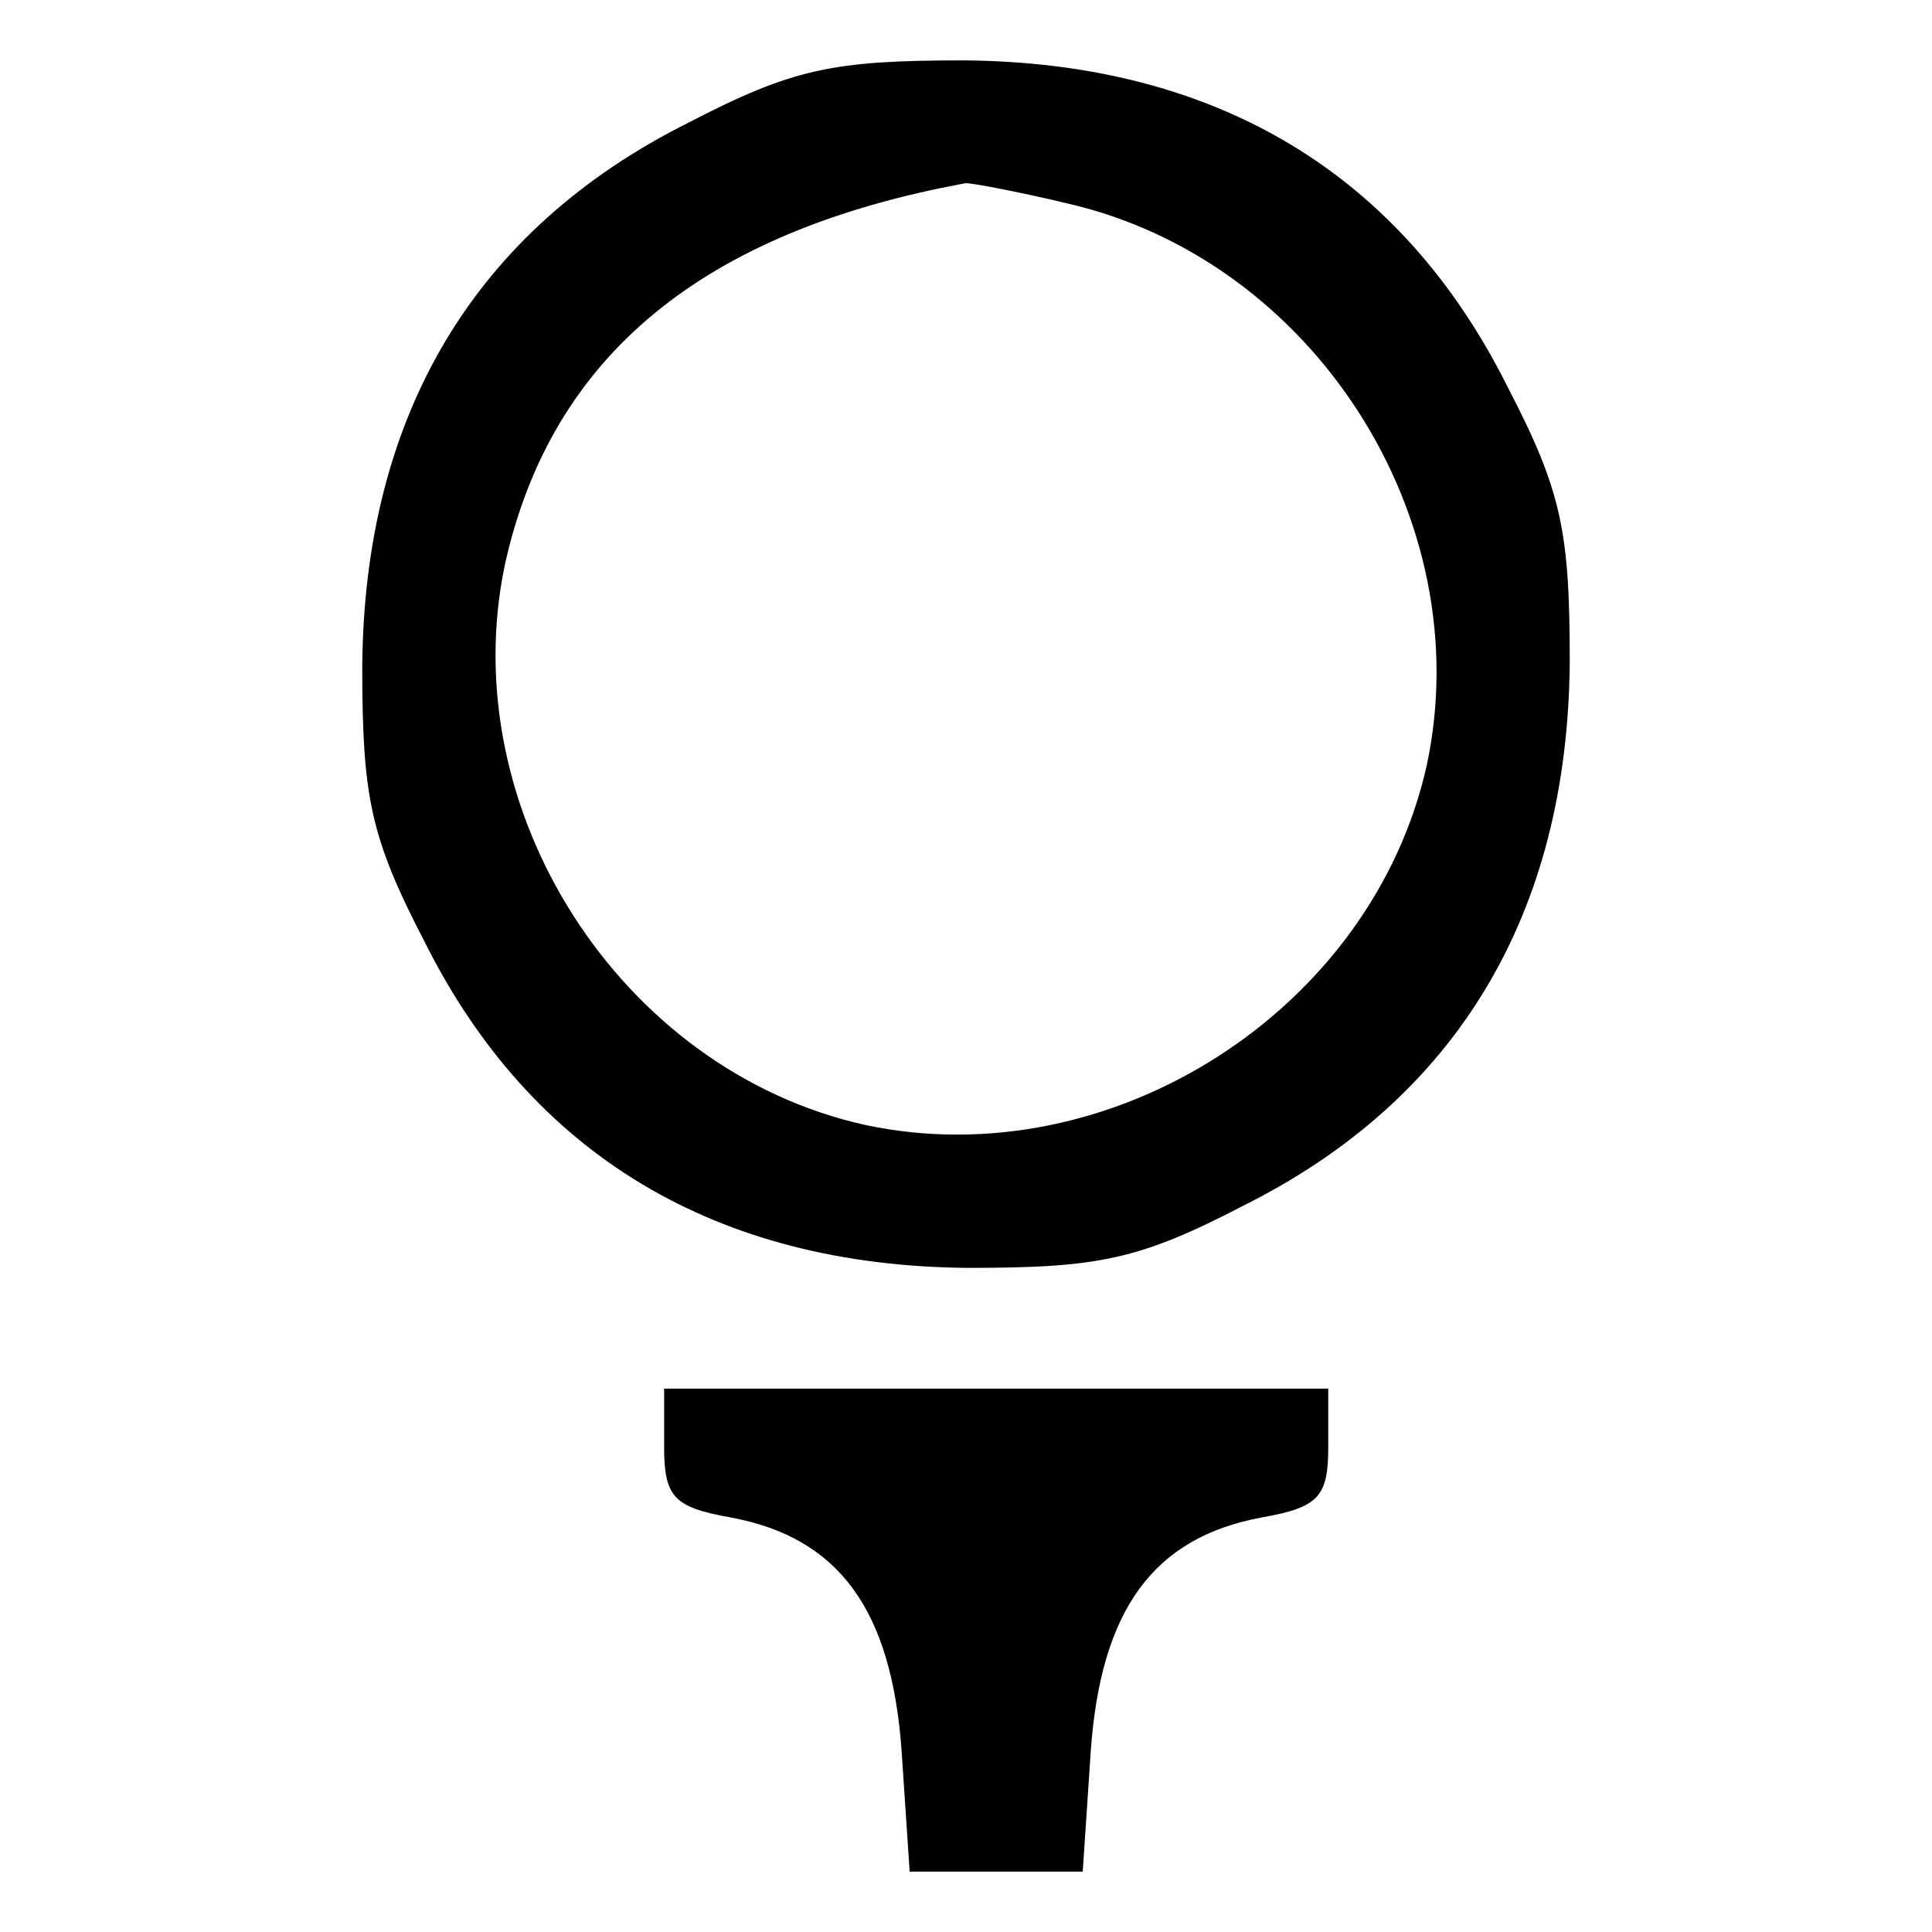 <?xml version="1.0" standalone="no"?>
<!DOCTYPE svg PUBLIC "-//W3C//DTD SVG 20010904//EN"
 "http://www.w3.org/TR/2001/REC-SVG-20010904/DTD/svg10.dtd">
<svg version="1.0" xmlns="http://www.w3.org/2000/svg"
 width="96pt" height="96pt" viewBox="0 0 96 96"
 preserveAspectRatio="xMidYMid meet">
<g transform="translate(0,96) scale(0.1,-0.1)"
fill="#000000" stroke="none">
<path d="M342 899 c-106 -53 -161 -145 -162 -270 0 -65 4 -85 31 -137 53 -106
145 -161 270 -162 65 0 85 4 137 31 106 53 161 145 162 270 0 65 -4 85 -31
137 -53 106 -145 161 -270 162 -65 0 -85 -4 -137 -31z m188 -40 c123 -28 205
-157 179 -279 -27 -122 -157 -205 -279 -179 -122 27 -205 157 -179 279 23 103
98 165 229 189 3 0 25 -4 50 -10z"/>
<path d="M330 241 c0 -25 5 -30 33 -35 54 -10 80 -46 85 -116 l4 -60 43 0 43
0 4 60 c5 70 31 106 85 116 28 5 33 10 33 35 l0 29 -165 0 -165 0 0 -29z"/>
</g>
</svg>
